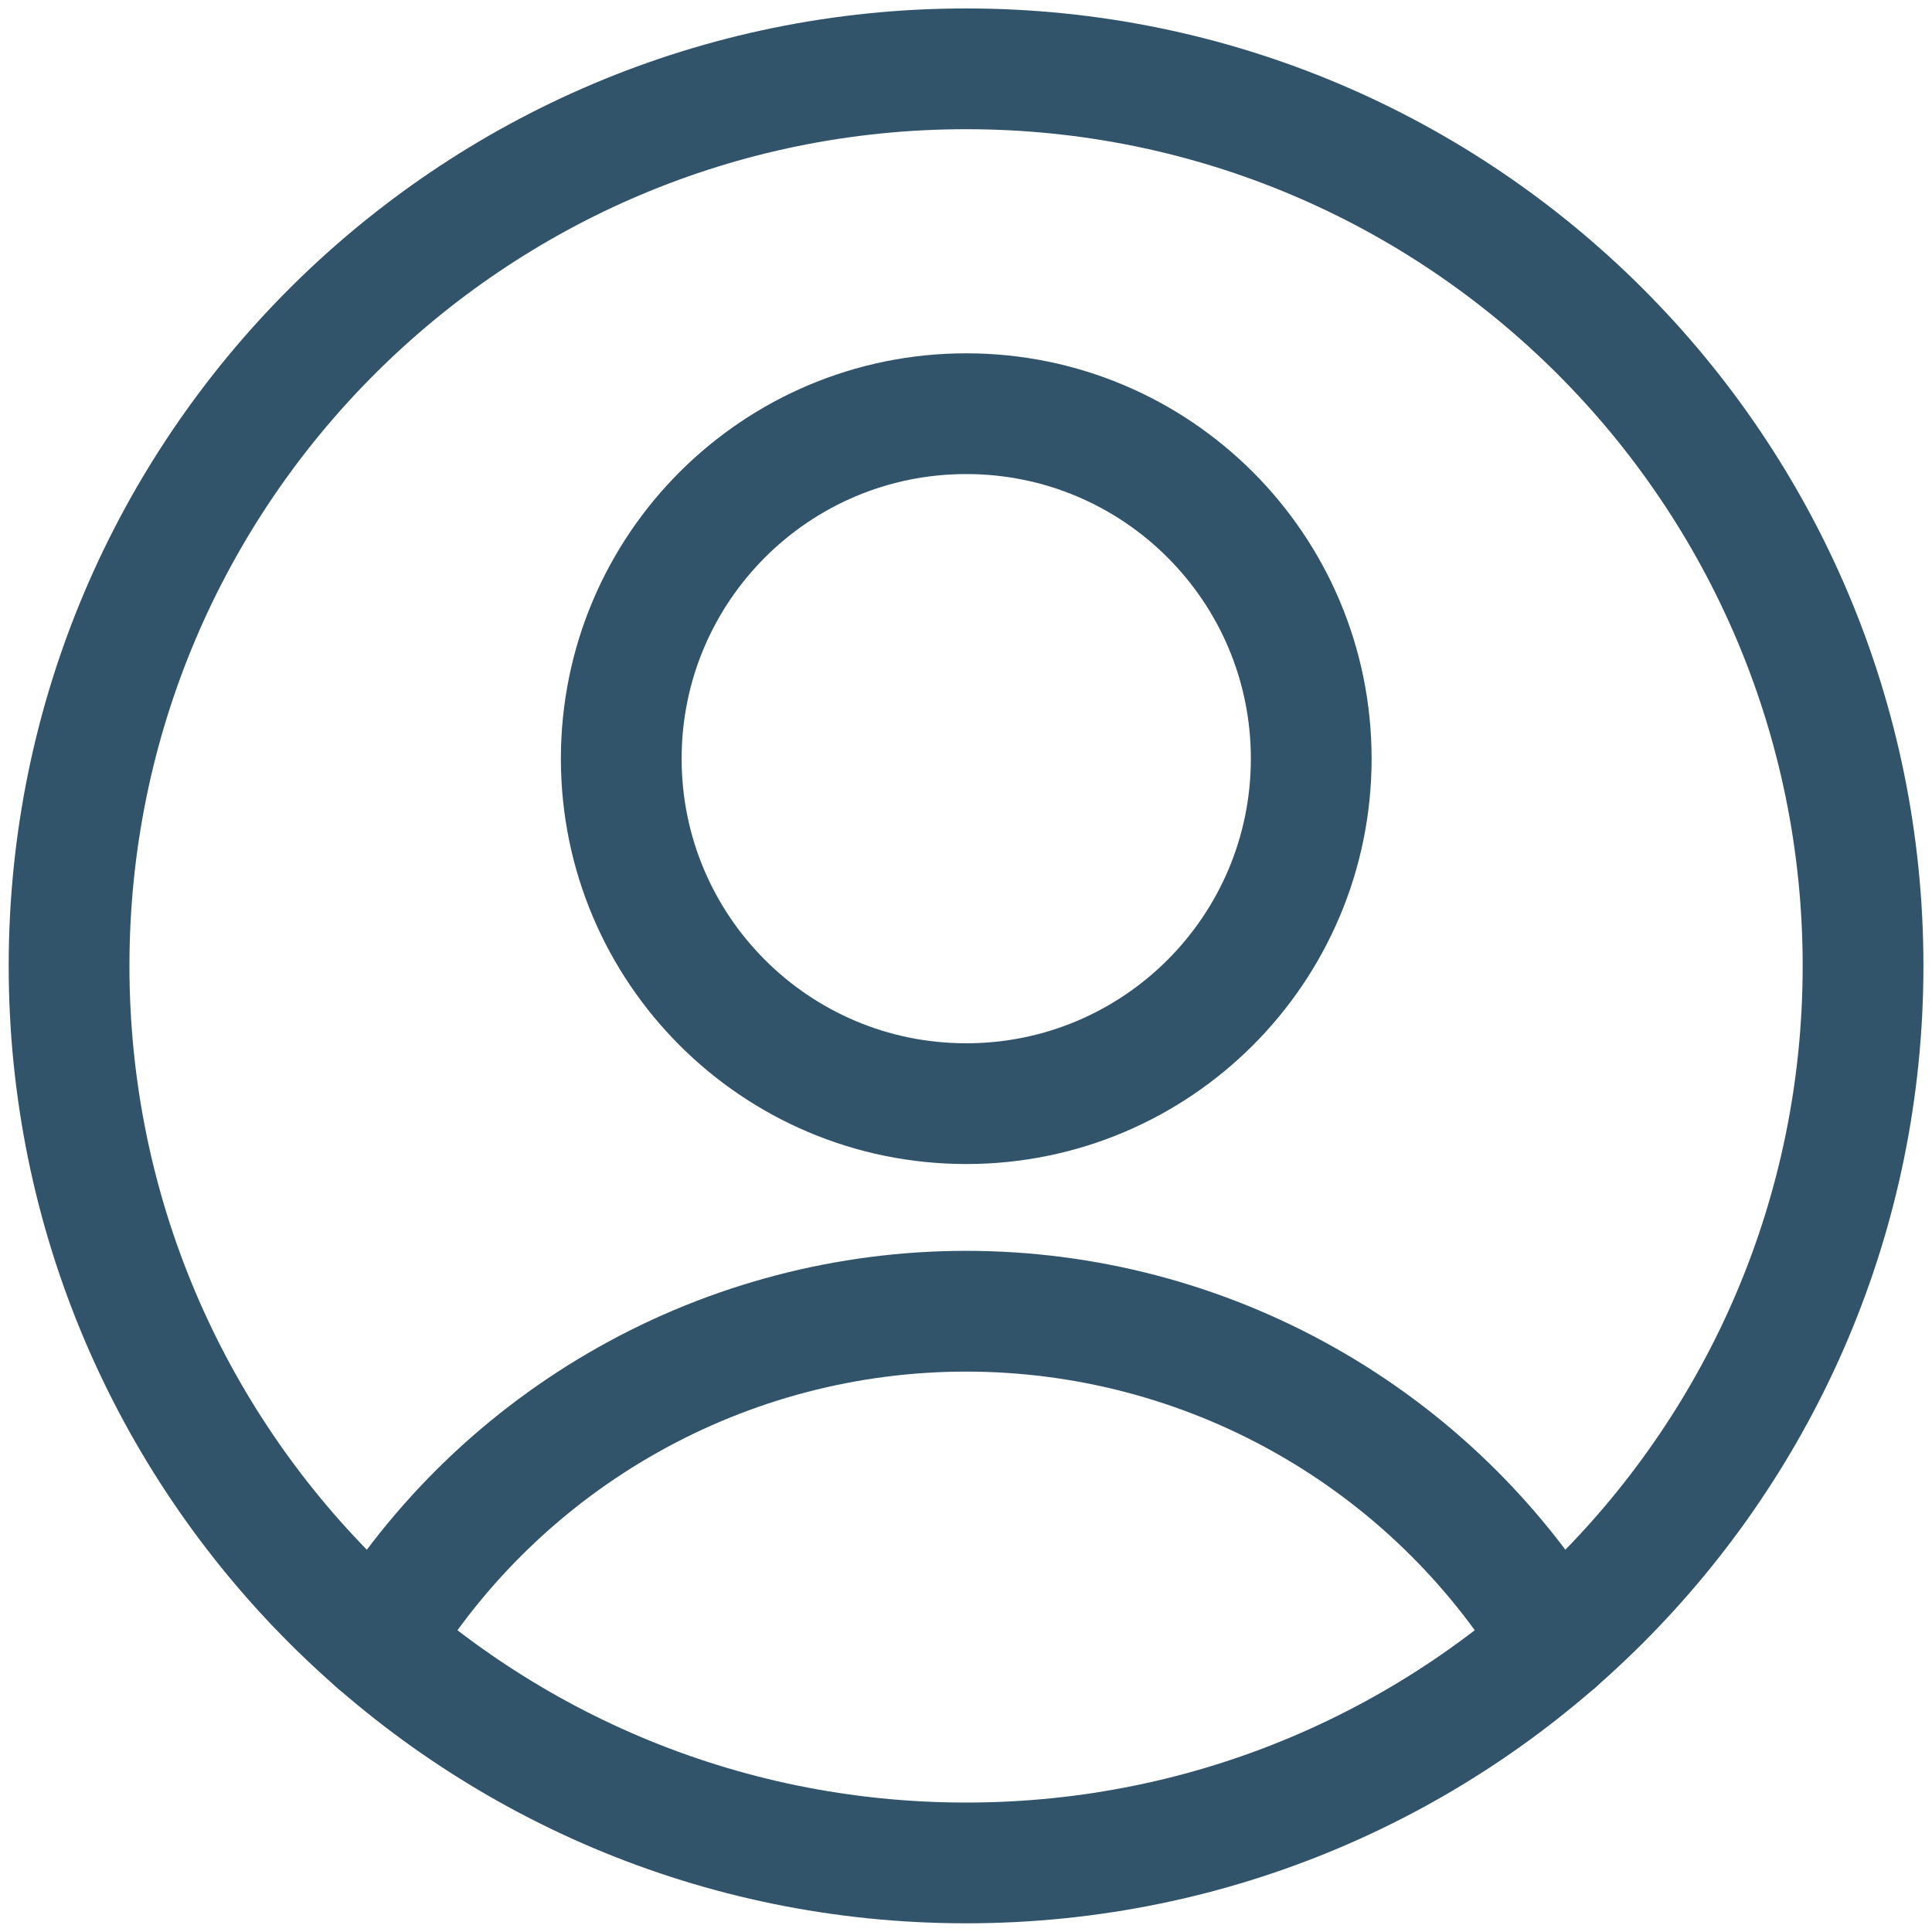 <svg width="16" height="16" viewBox="0 0 16 16" fill="none" xmlns="http://www.w3.org/2000/svg">
<g clip-path="url(#clip0_1893_594)">
<path d="M8.002 9.14C9.58 9.14 10.859 7.861 10.859 6.283C10.859 4.705 9.58 3.426 8.002 3.426C6.424 3.426 5.145 4.705 5.145 6.283C5.145 7.861 6.424 9.14 8.002 9.14Z" stroke="#31546B" stroke-linecap="round" stroke-linejoin="round"/>
<path d="M3.121 13.601C3.631 12.764 4.348 12.072 5.202 11.592C6.057 11.111 7.021 10.859 8.001 10.859C8.981 10.859 9.945 11.111 10.8 11.592C11.654 12.072 12.371 12.764 12.881 13.601" stroke="#31546B" stroke-linecap="round" stroke-linejoin="round"/>
<path d="M8.001 15.428C12.104 15.428 15.429 12.102 15.429 7.999C15.429 3.896 12.104 0.57 8.001 0.57C3.898 0.57 0.572 3.896 0.572 7.999C0.572 12.102 3.898 15.428 8.001 15.428Z" stroke="#31546B" stroke-linecap="round" stroke-linejoin="round"/>
</g>
<defs>
<clipPath id="clip0_1893_594">
<rect width="16" height="16" fill="white"/>
</clipPath>
</defs>
</svg>
